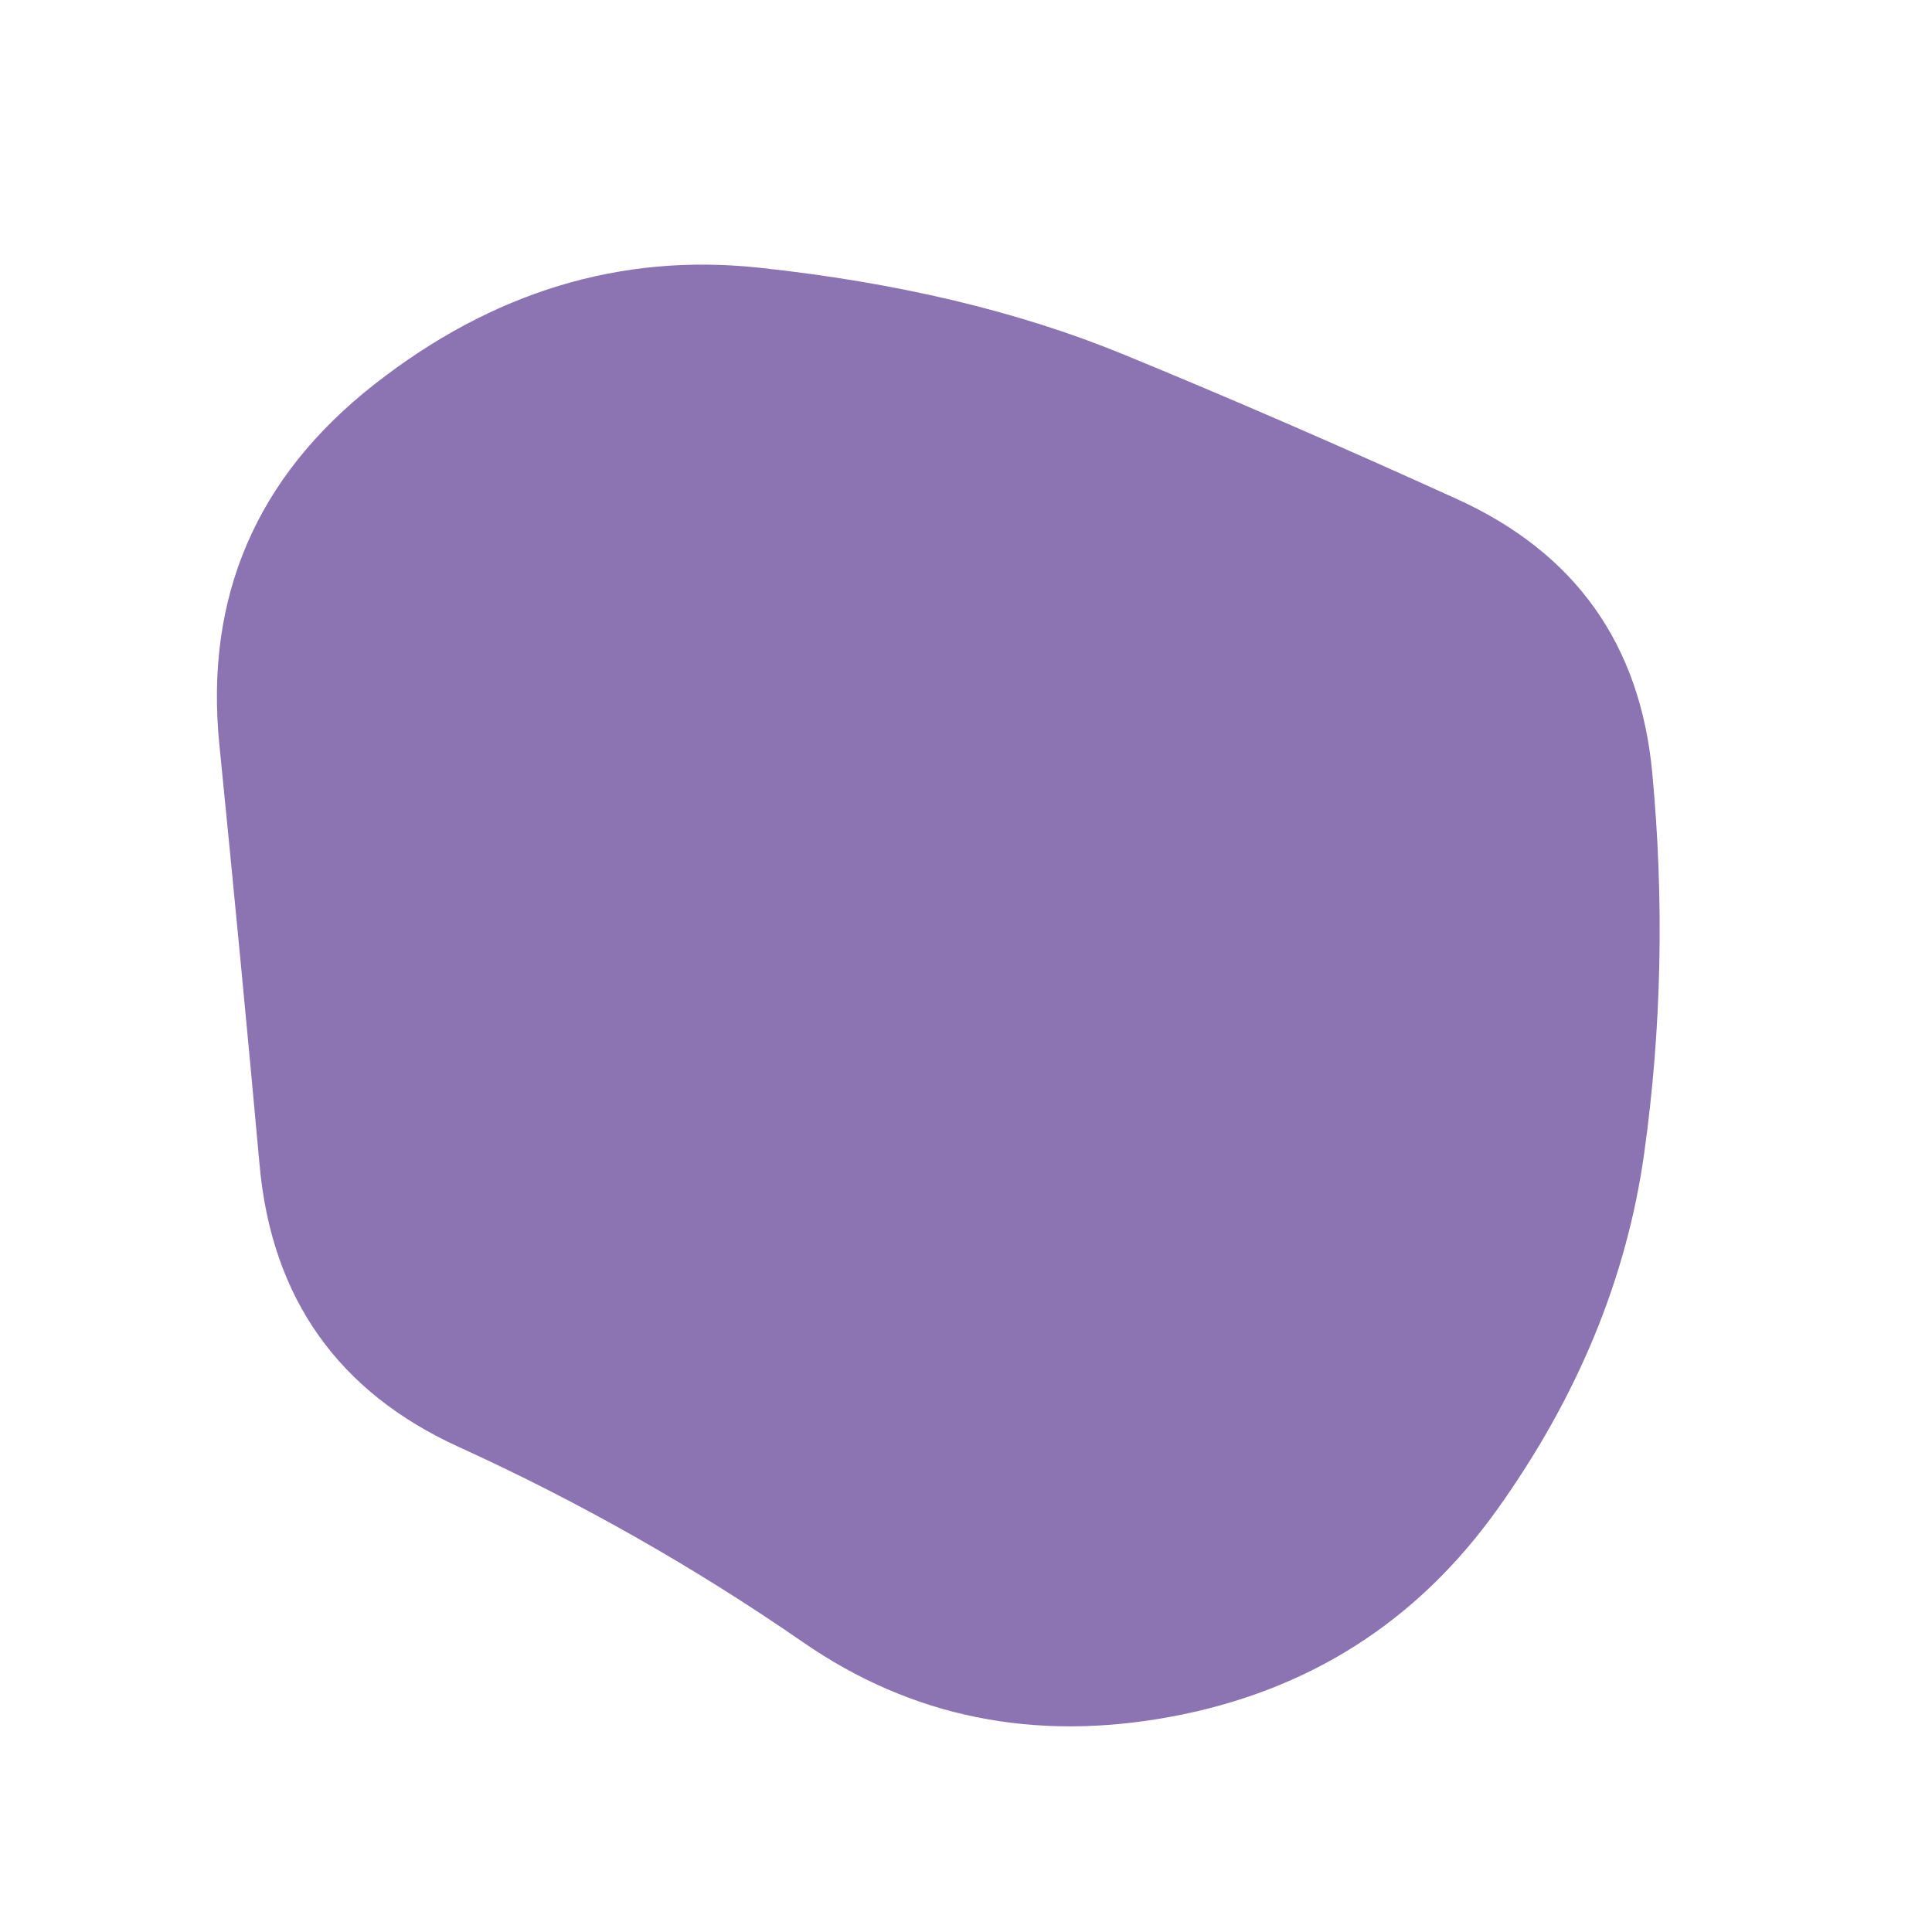 <?xml version="1.0" encoding="UTF-8" standalone="no"?>
<svg
   id="10015.io"
   viewBox="0 0 480 480"
   version="1.1"
   sodipodi:docname="blob-form.svg"
   inkscape:version="1.2 (dc2aedaf03, 2022-05-15)"
   xmlns:inkscape="http://www.inkscape.org/namespaces/inkscape"
   xmlns:sodipodi="http://sodipodi.sourceforge.net/DTD/sodipodi-0.dtd"
   xmlns="http://www.w3.org/2000/svg"
   xmlns:svg="http://www.w3.org/2000/svg">
  <defs
     id="defs3091" />
  <sodipodi:namedview
     id="namedview3089"
     pagecolor="#ffffff"
     bordercolor="#666666"
     borderopacity="1.0"
     inkscape:showpageshadow="2"
     inkscape:pageopacity="0.0"
     inkscape:pagecheckerboard="0"
     inkscape:deskcolor="#d1d1d1"
     showgrid="false"
     inkscape:zoom="1.6166667"
     inkscape:cx="102.37113"
     inkscape:cy="240"
     inkscape:window-width="1920"
     inkscape:window-height="974"
     inkscape:window-x="-11"
     inkscape:window-y="-11"
     inkscape:window-maximized="1"
     inkscape:current-layer="10015.io" />
  <path
     fill="#474bff"
     d="M408.5,286.5Q402,333,372,375Q342,417,291,426.5Q240,436,199.5,408Q159,380,114,359.5Q69,339,64.5,289.5Q60,240,54.5,185Q49,130,93,95.5Q137,61,188.5,66.5Q240,72,279,88Q318,104,362,124Q406,144,410.5,192Q415,240,408.5,286.5Z"
     id="path3086"
     style="fill:#8c74b3;fill-opacity:1" />
</svg>
